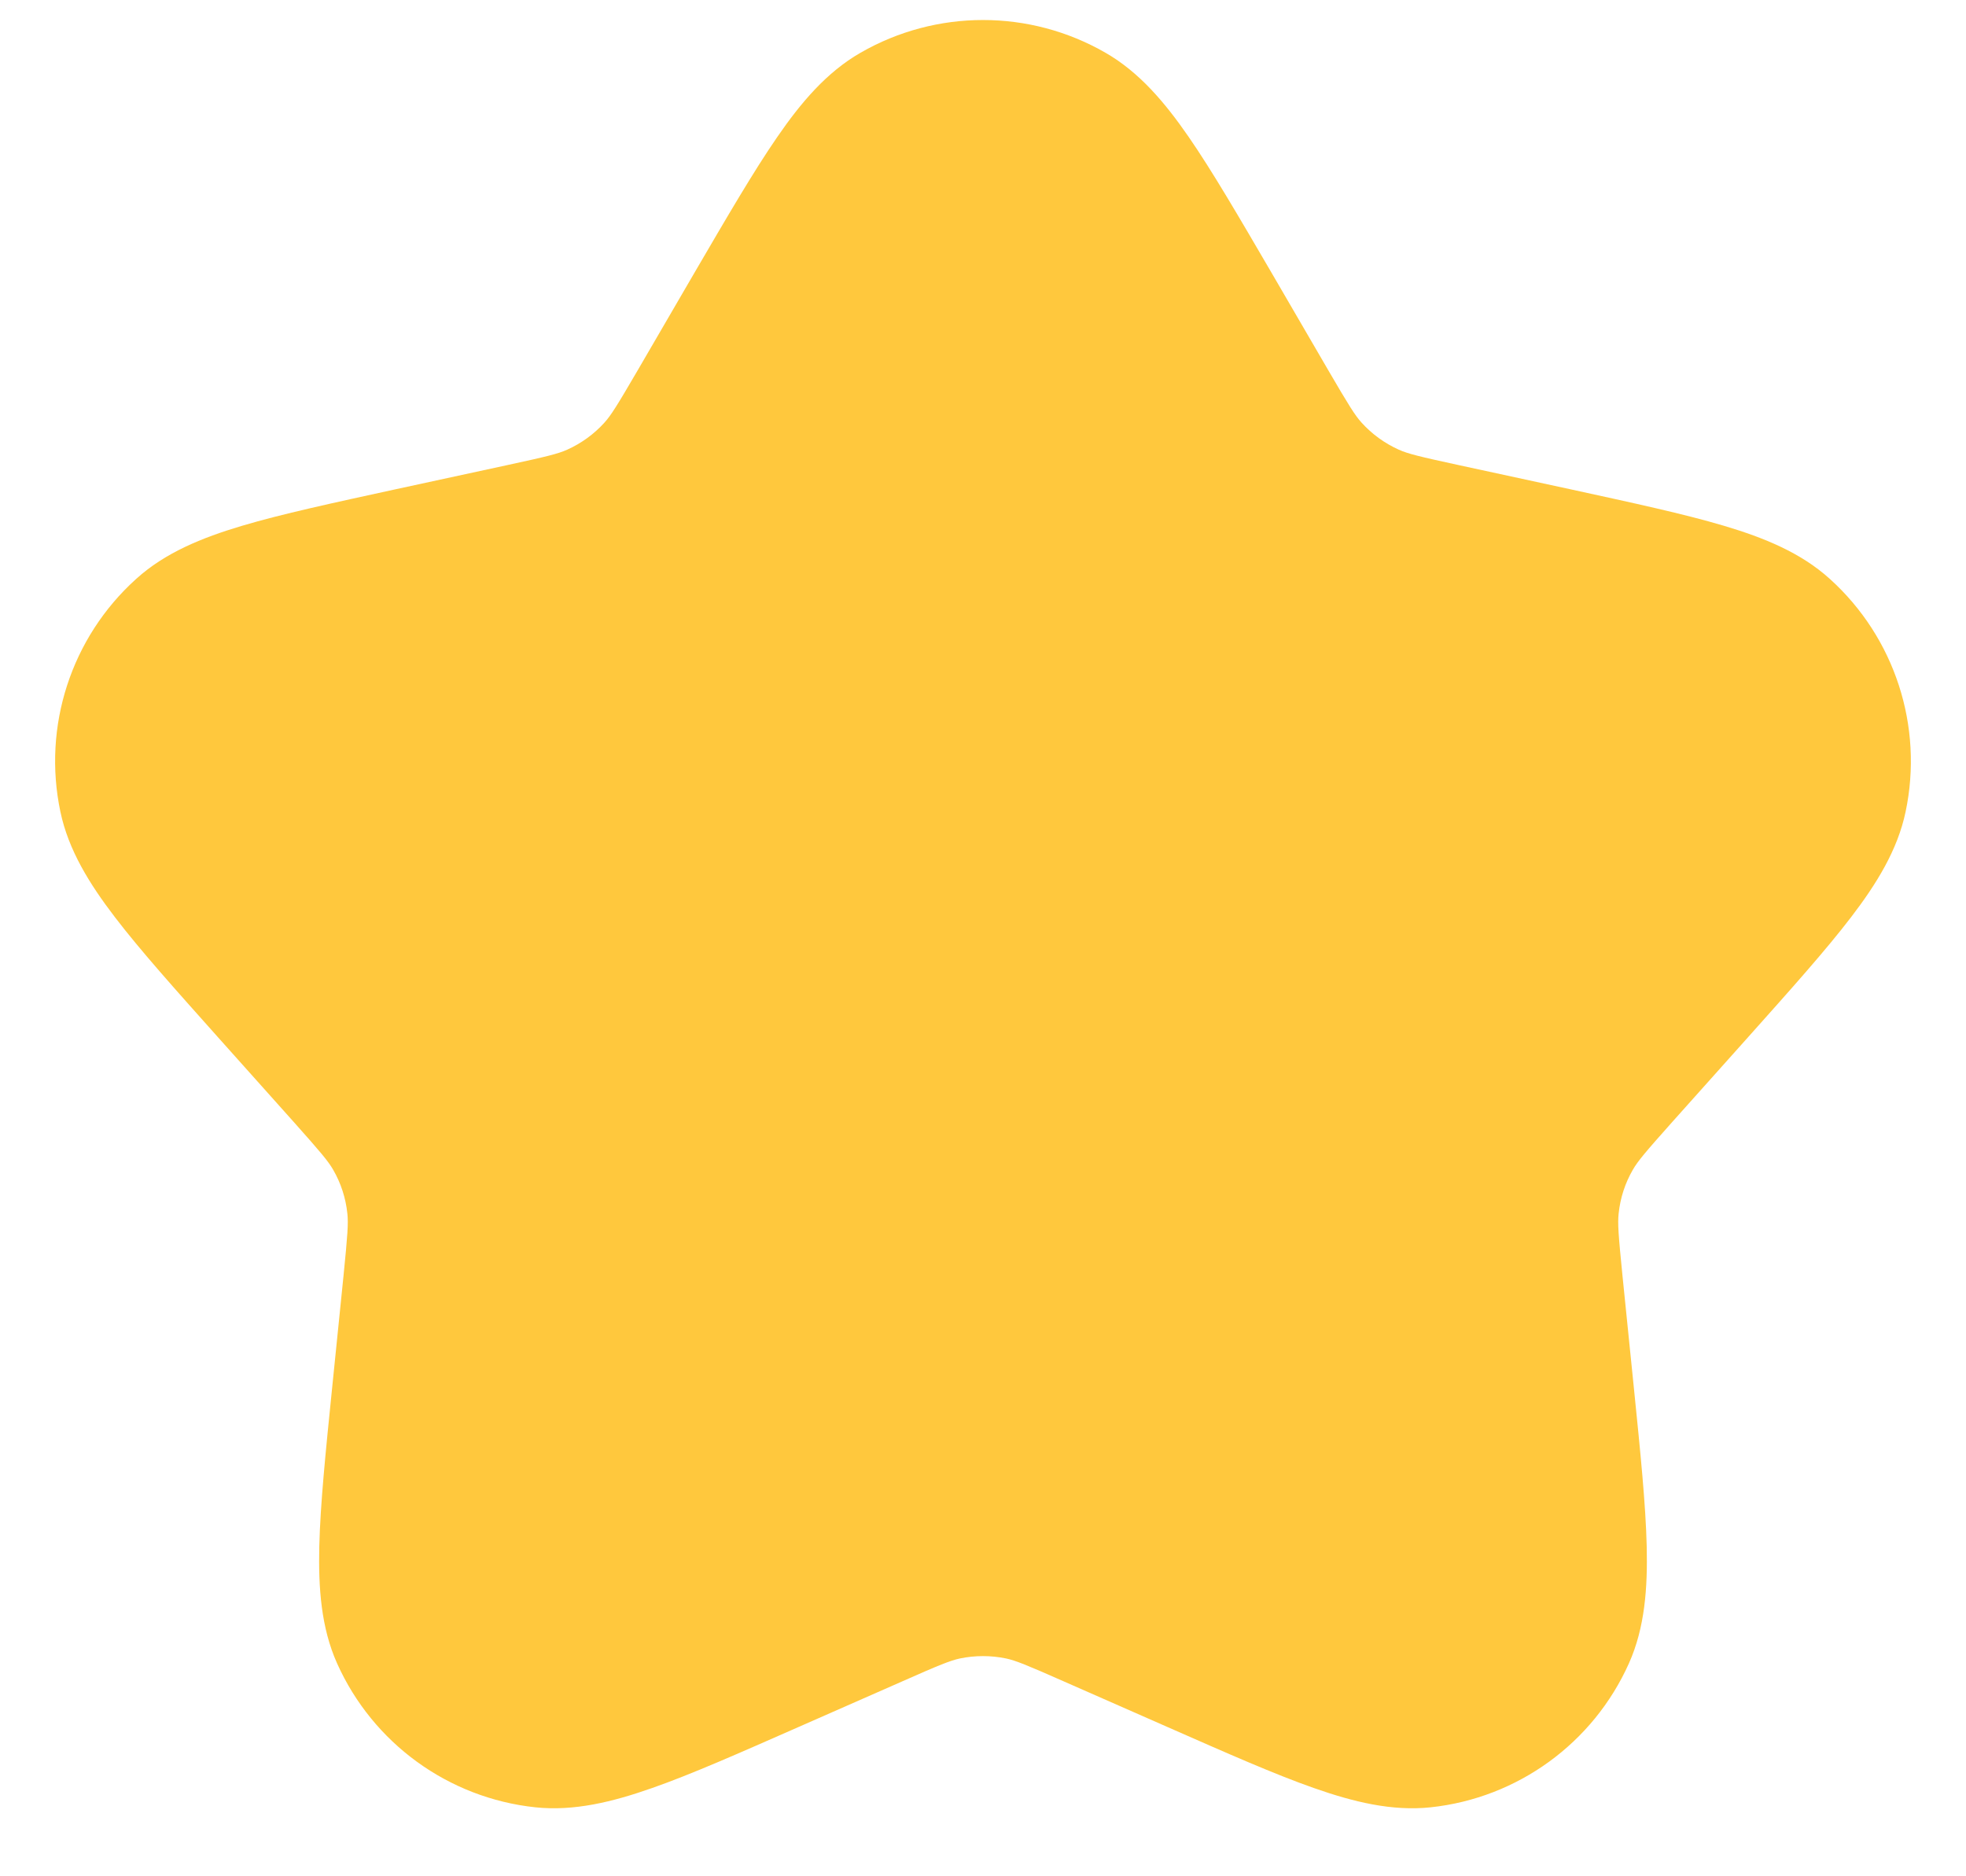 <svg width="22" height="21" viewBox="0 0 22 21" fill="none" xmlns="http://www.w3.org/2000/svg">
<path d="M12.37 0.59C11.522 0.102 10.478 0.102 9.63 0.59C9.25 0.808 8.962 1.149 8.698 1.533C8.435 1.914 8.14 2.421 7.775 3.046L7.138 4.141C6.904 4.542 6.838 4.648 6.763 4.731C6.647 4.859 6.505 4.962 6.347 5.033C6.244 5.079 6.123 5.109 5.67 5.207L4.432 5.475C3.725 5.629 3.151 5.753 2.708 5.885C2.261 6.018 1.847 6.186 1.523 6.48C0.796 7.136 0.474 8.129 0.676 9.086C0.766 9.515 1.002 9.894 1.285 10.264C1.566 10.632 1.957 11.069 2.439 11.609L3.283 12.553C3.592 12.9 3.672 12.995 3.728 13.092C3.815 13.242 3.869 13.409 3.887 13.582C3.899 13.693 3.89 13.818 3.844 14.279L3.716 15.54C3.643 16.259 3.584 16.843 3.573 17.306C3.562 17.772 3.593 18.217 3.772 18.617C4.172 19.51 5.016 20.124 5.99 20.228C6.425 20.274 6.858 20.167 7.298 20.012C7.735 19.859 8.271 19.622 8.934 19.33L10.093 18.82C10.517 18.632 10.633 18.586 10.742 18.562C10.912 18.527 11.088 18.527 11.258 18.562C11.367 18.586 11.482 18.632 11.907 18.82L13.066 19.33C13.729 19.622 14.265 19.859 14.702 20.012C15.142 20.167 15.575 20.274 16.01 20.228C16.983 20.124 17.828 19.51 18.228 18.617C18.407 18.217 18.438 17.772 18.427 17.306C18.416 16.843 18.357 16.259 18.284 15.54L18.156 14.279C18.11 13.818 18.101 13.693 18.113 13.582C18.131 13.409 18.185 13.242 18.272 13.092C18.328 12.995 18.408 12.9 18.717 12.553L19.561 11.609C20.043 11.069 20.434 10.632 20.715 10.264C20.998 9.894 21.234 9.515 21.324 9.086C21.526 8.129 21.203 7.136 20.477 6.48C20.153 6.186 19.739 6.018 19.292 5.885C18.849 5.753 18.275 5.629 17.568 5.475L16.33 5.207C15.877 5.109 15.756 5.079 15.653 5.033C15.495 4.962 15.353 4.859 15.237 4.731C15.162 4.648 15.096 4.542 14.862 4.141L14.225 3.046C13.86 2.421 13.565 1.914 13.302 1.533C13.037 1.149 12.75 0.808 12.37 0.59Z" fill="#FFC83D"/>
</svg>
